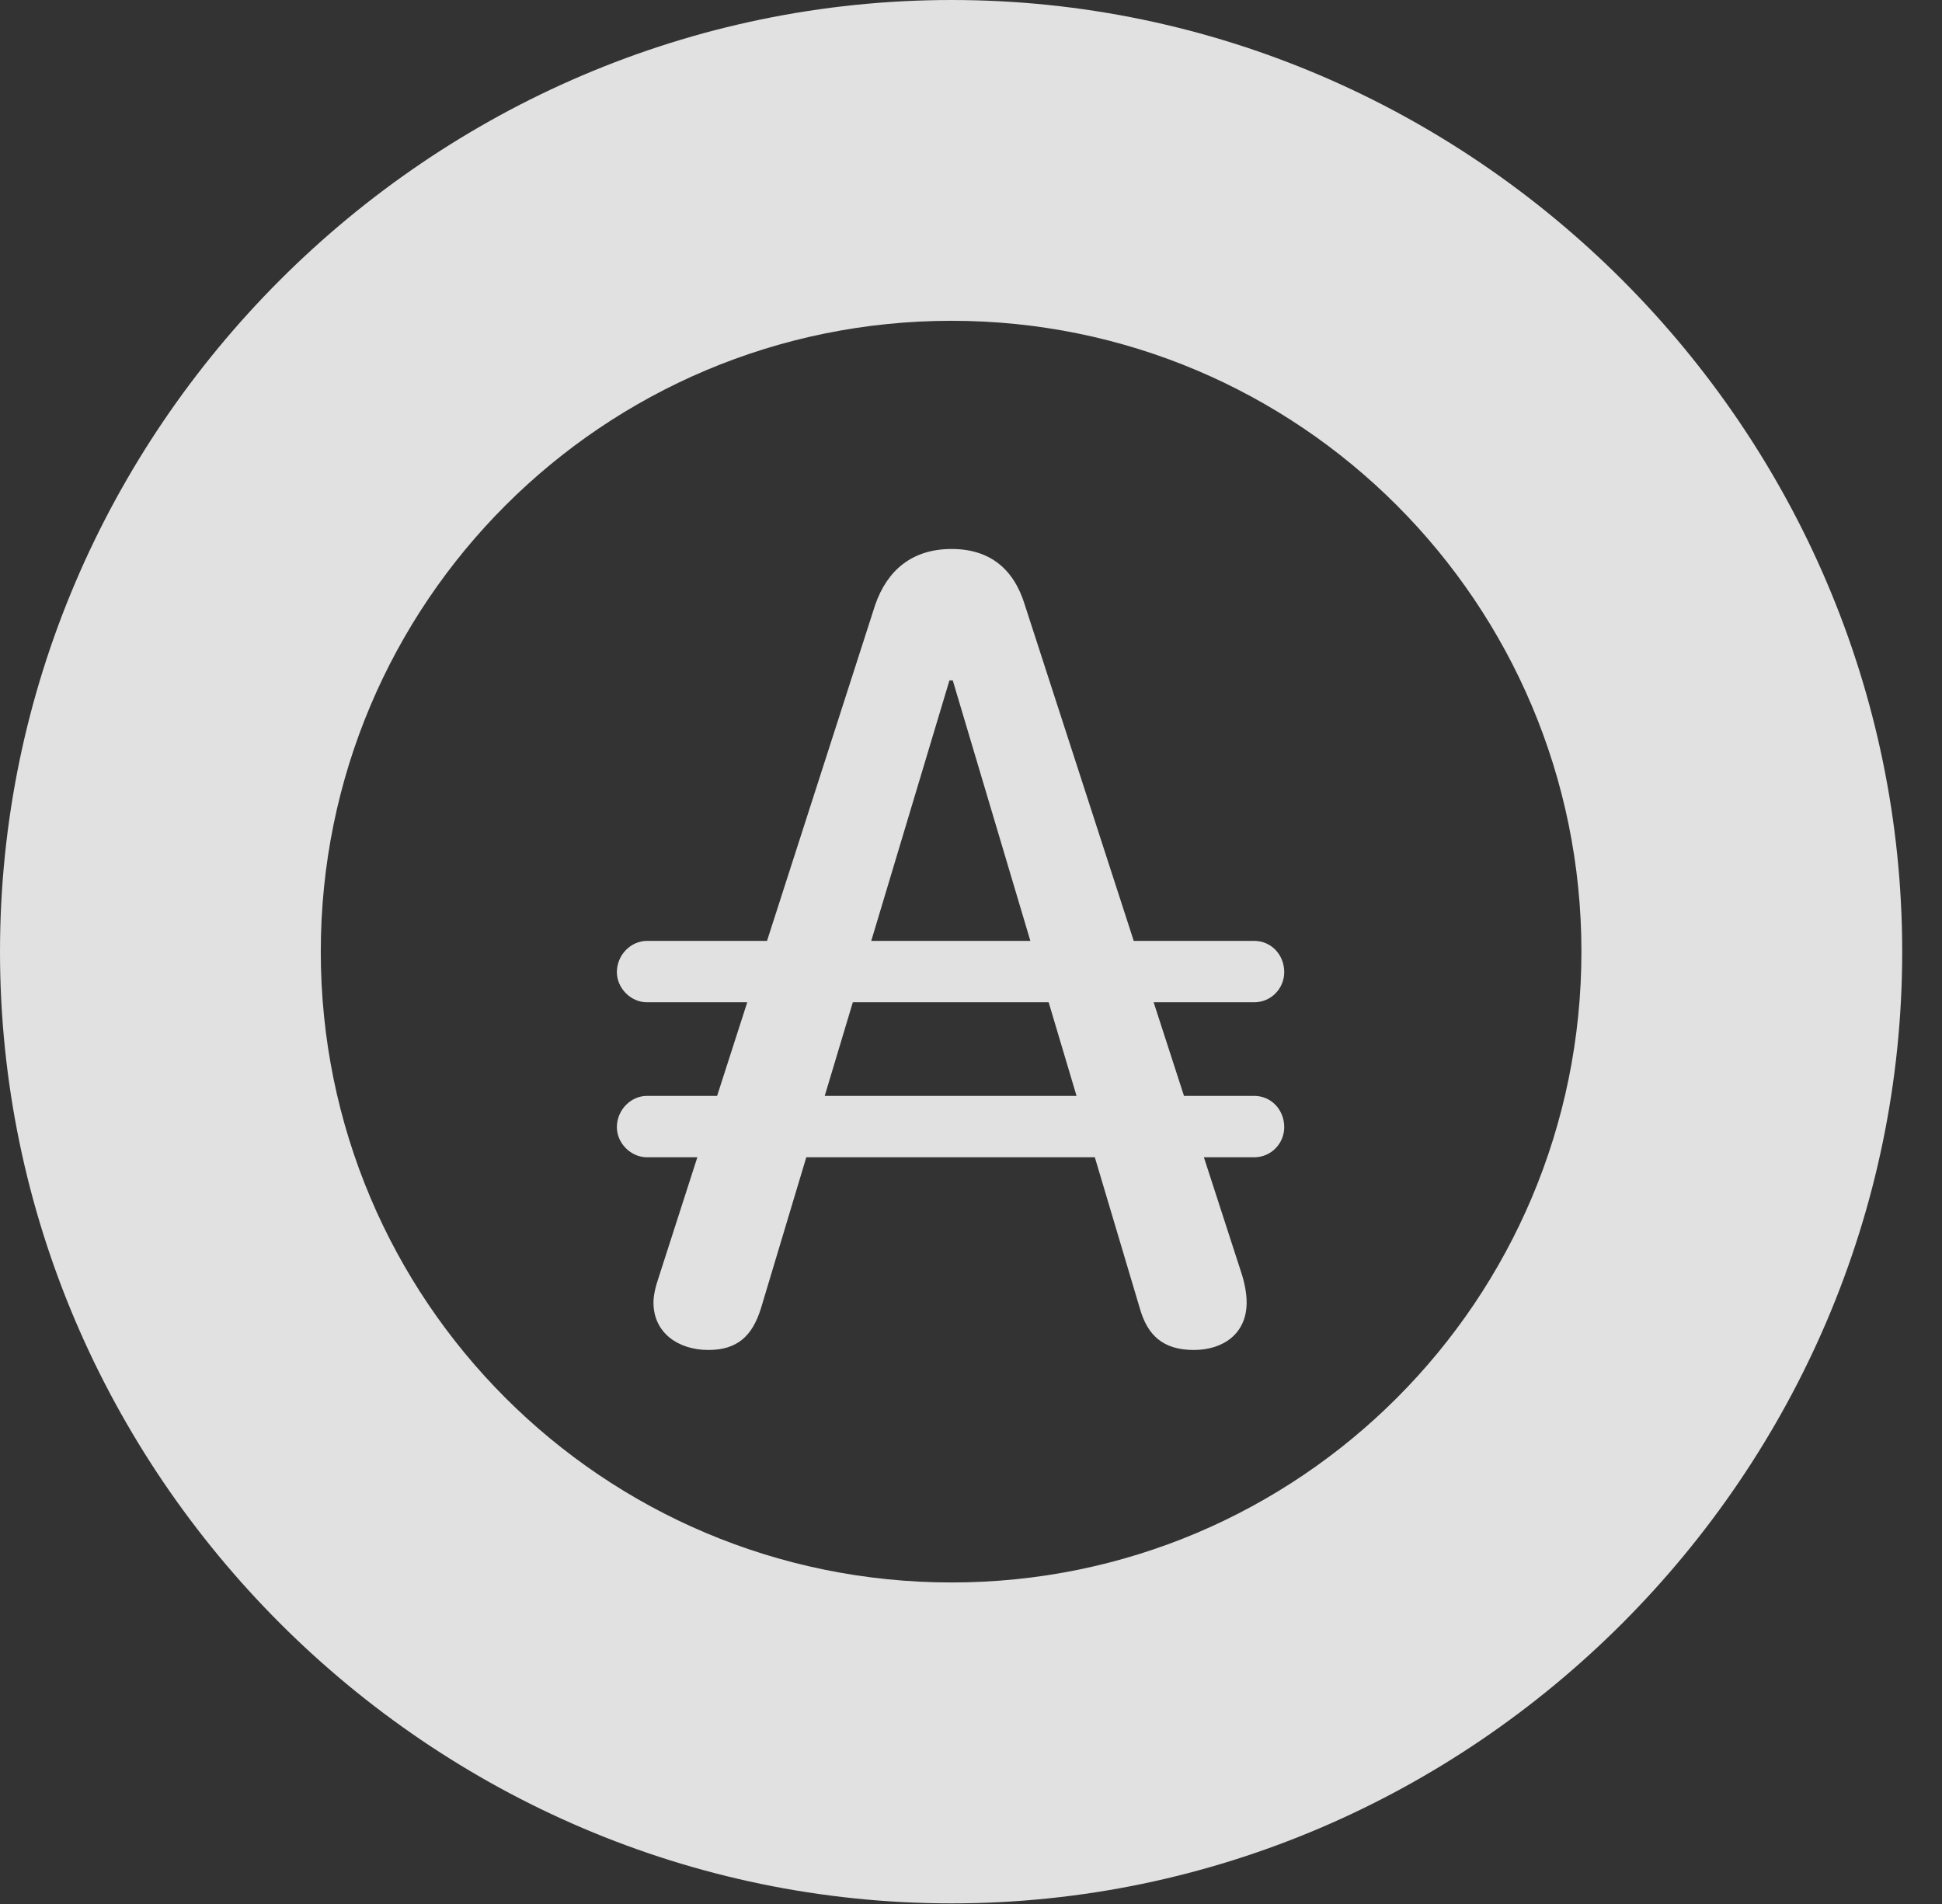 <?xml version="1.0" encoding="UTF-8"?>
<!--Generator: Apple Native CoreSVG 341-->
<!DOCTYPE svg
PUBLIC "-//W3C//DTD SVG 1.1//EN"
       "http://www.w3.org/Graphics/SVG/1.1/DTD/svg11.dtd">
<svg version="1.1" xmlns="http://www.w3.org/2000/svg" xmlns:xlink="http://www.w3.org/1999/xlink" viewBox="0 0 17.617 17.275">
 <rect x="0" y="0" width="17.617" height="17.275" fill="#333333" stroke="none"/>
 <g>
  <rect height="17.275" opacity="0" width="17.617" x="0" y="0"/>
  <path d="M8.633 17.266C13.359 17.266 17.256 13.369 17.256 8.633C17.256 3.896 13.359 0 8.633 0C3.896 0 0 3.896 0 8.633C0 13.369 3.896 17.266 8.633 17.266ZM8.633 14.355C5.469 14.355 2.91 11.797 2.91 8.633C2.91 5.469 5.469 2.91 8.633 2.91C11.787 2.91 14.346 5.469 14.346 8.633C14.346 11.797 11.787 14.355 8.633 14.355Z" fill="white" fill-opacity="0.85"/>
  <path d="M6.426 12.246C6.689 12.246 6.826 12.119 6.904 11.865L8.613 6.172L8.643 6.172L10.342 11.875C10.41 12.109 10.547 12.246 10.83 12.246C11.094 12.246 11.309 12.1 11.309 11.816C11.309 11.729 11.289 11.631 11.26 11.543L9.297 5.488C9.199 5.166 8.984 4.98 8.633 4.98C8.271 4.98 8.047 5.176 7.939 5.488L5.977 11.582C5.947 11.67 5.928 11.748 5.928 11.816C5.928 12.09 6.152 12.246 6.426 12.246ZM5.596 8.818C5.596 8.965 5.723 9.092 5.869 9.092L11.377 9.092C11.533 9.092 11.65 8.965 11.65 8.818C11.65 8.662 11.533 8.535 11.377 8.535L5.869 8.535C5.723 8.535 5.596 8.662 5.596 8.818ZM5.596 10.225C5.596 10.371 5.723 10.498 5.869 10.498L11.377 10.498C11.533 10.498 11.65 10.371 11.65 10.225C11.65 10.068 11.533 9.941 11.377 9.941L5.869 9.941C5.723 9.941 5.596 10.068 5.596 10.225Z" fill="white" fill-opacity="0.85"/>
 </g>
</svg>
